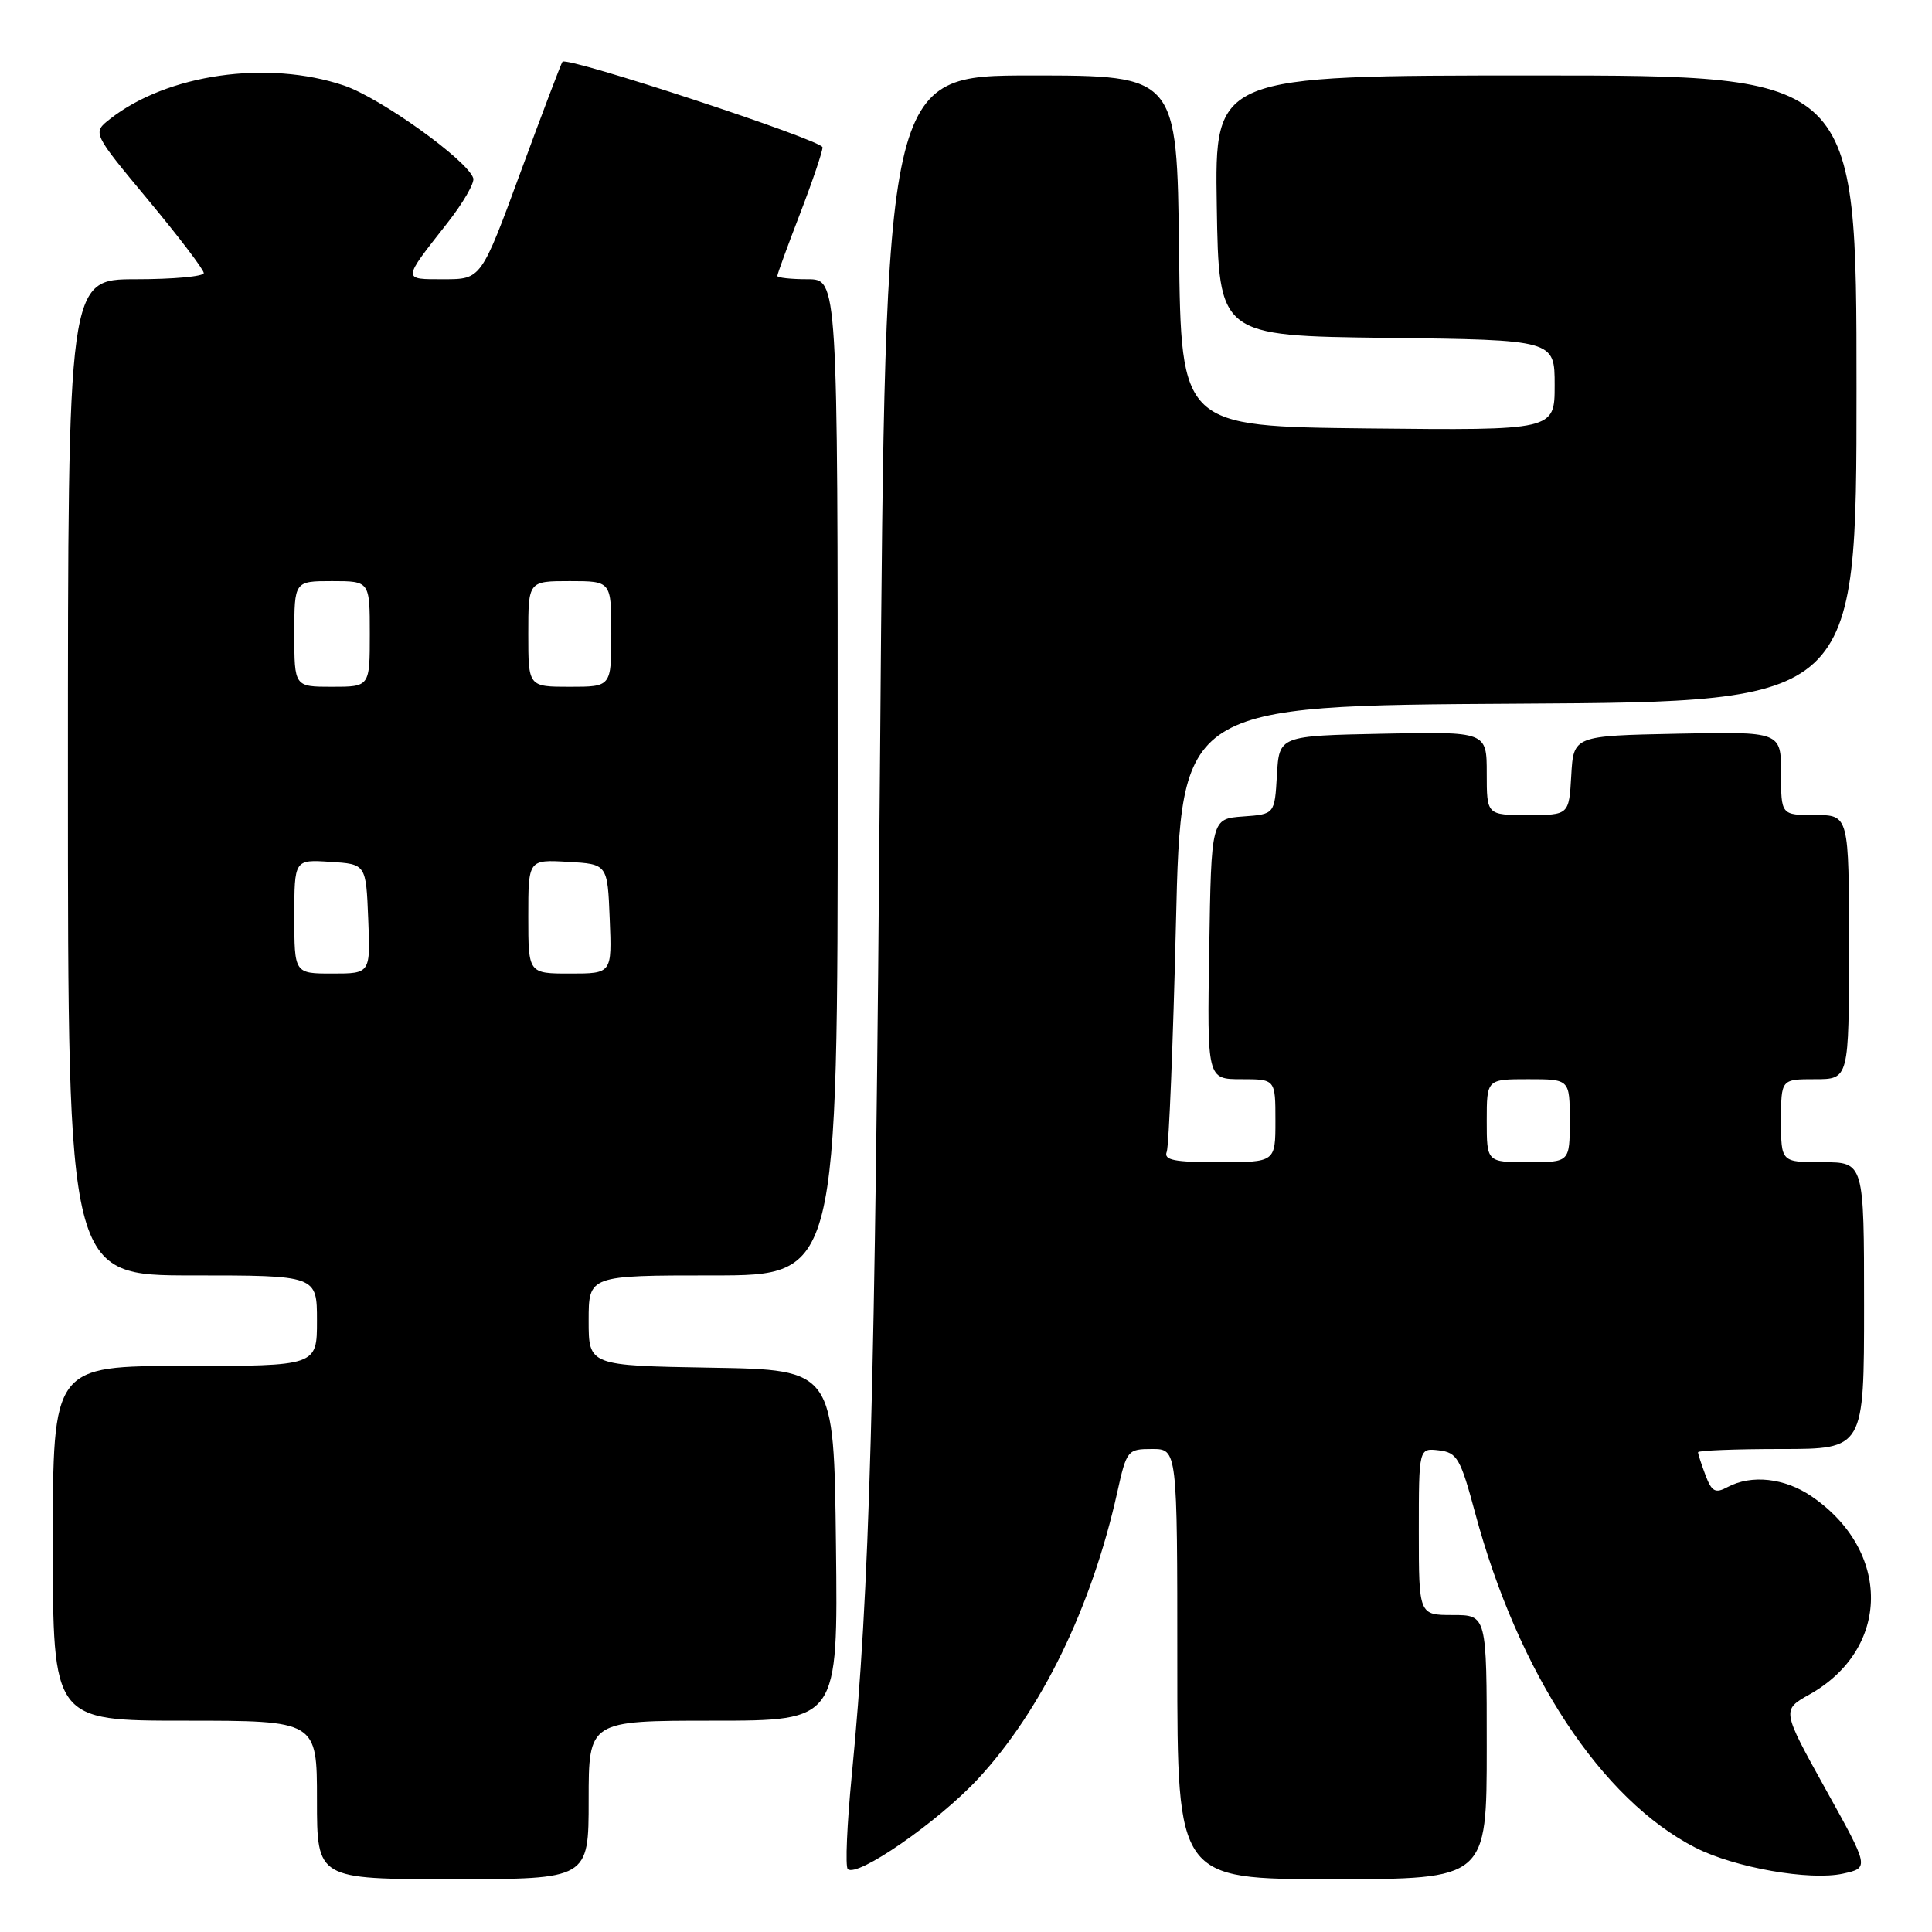 <?xml version="1.0" encoding="UTF-8" standalone="no"?>
<!DOCTYPE svg PUBLIC "-//W3C//DTD SVG 1.1//EN" "http://www.w3.org/Graphics/SVG/1.1/DTD/svg11.dtd" >
<svg xmlns="http://www.w3.org/2000/svg" xmlns:xlink="http://www.w3.org/1999/xlink" version="1.1" viewBox="0 0 256 256">
 <g >
 <path fill="currentColor"
d=" M 78.00 238.50 C 78.00 228.00 78.00 228.00 94.52 228.00 C 111.04 228.00 111.04 228.00 110.77 204.75 C 110.50 181.50 110.50 181.50 94.25 181.23 C 78.00 180.95 78.00 180.95 78.00 174.98 C 78.00 169.00 78.00 169.00 94.50 169.00 C 111.00 169.00 111.00 169.00 111.00 103.00 C 111.00 37.00 111.00 37.00 107.00 37.00 C 104.80 37.00 103.00 36.80 103.00 36.56 C 103.00 36.32 104.35 32.62 106.00 28.34 C 107.65 24.05 108.99 20.09 108.99 19.52 C 108.97 18.58 75.16 7.45 74.53 8.18 C 74.37 8.36 71.88 14.91 69.00 22.75 C 63.76 37.00 63.76 37.00 58.82 37.00 C 53.27 37.00 53.26 37.22 59.23 29.61 C 61.35 26.92 62.91 24.22 62.71 23.61 C 61.94 21.23 50.40 12.96 45.58 11.33 C 35.45 7.91 22.14 9.81 14.57 15.77 C 12.24 17.60 12.24 17.60 19.62 26.48 C 23.68 31.36 27.00 35.72 27.00 36.18 C 27.00 36.63 22.95 37.00 18.00 37.00 C 9.00 37.00 9.00 37.00 9.00 103.00 C 9.00 169.00 9.00 169.00 25.50 169.00 C 42.00 169.00 42.00 169.00 42.00 175.00 C 42.00 181.00 42.00 181.00 24.50 181.00 C 7.00 181.00 7.00 181.00 7.00 204.50 C 7.00 228.00 7.00 228.00 24.50 228.00 C 42.00 228.00 42.00 228.00 42.00 238.50 C 42.00 249.00 42.00 249.00 60.00 249.00 C 78.00 249.00 78.00 249.00 78.00 238.50 Z  M 197.00 231.50 C 197.00 214.00 197.00 214.00 192.50 214.00 C 188.00 214.00 188.00 214.00 188.00 202.93 C 188.00 191.87 188.00 191.87 190.66 192.18 C 193.08 192.47 193.52 193.23 195.47 200.50 C 201.19 221.75 212.20 238.47 224.66 244.83 C 229.86 247.48 239.80 249.23 244.20 248.27 C 247.70 247.50 247.70 247.50 241.89 237.05 C 236.09 226.59 236.09 226.59 239.76 224.53 C 250.53 218.49 250.65 205.49 240.01 198.25 C 236.47 195.84 232.07 195.36 228.92 197.04 C 227.29 197.92 226.82 197.67 225.99 195.48 C 225.45 194.04 225.00 192.67 225.00 192.43 C 225.00 192.20 229.95 192.00 236.00 192.00 C 247.00 192.00 247.00 192.00 247.00 173.00 C 247.00 154.00 247.00 154.00 241.50 154.00 C 236.00 154.00 236.00 154.00 236.00 148.50 C 236.00 143.00 236.00 143.00 240.50 143.00 C 245.00 143.00 245.00 143.00 245.00 125.50 C 245.00 108.00 245.00 108.00 240.50 108.00 C 236.00 108.00 236.00 108.00 236.00 102.47 C 236.00 96.94 236.00 96.94 222.25 97.22 C 208.50 97.50 208.50 97.50 208.20 102.75 C 207.90 108.00 207.90 108.00 202.45 108.00 C 197.00 108.00 197.00 108.00 197.00 102.47 C 197.00 96.94 197.00 96.94 183.25 97.22 C 169.50 97.50 169.50 97.50 169.20 102.69 C 168.90 107.89 168.90 107.89 164.70 108.19 C 160.50 108.50 160.50 108.50 160.23 125.75 C 159.95 143.00 159.95 143.00 164.48 143.00 C 169.00 143.00 169.00 143.00 169.00 148.50 C 169.00 154.00 169.00 154.00 161.53 154.00 C 155.56 154.00 154.17 153.72 154.60 152.61 C 154.89 151.84 155.44 138.23 155.82 122.36 C 156.50 93.50 156.50 93.50 201.25 93.24 C 246.00 92.98 246.00 92.98 246.00 51.49 C 246.00 10.00 246.00 10.00 203.48 10.00 C 160.95 10.00 160.95 10.00 161.23 27.25 C 161.50 44.50 161.50 44.50 183.75 44.77 C 206.00 45.04 206.00 45.04 206.00 51.04 C 206.00 57.03 206.00 57.03 181.25 56.77 C 156.50 56.50 156.50 56.50 156.23 33.25 C 155.96 10.00 155.96 10.00 136.64 10.00 C 117.32 10.00 117.32 10.00 116.62 99.25 C 115.94 185.87 115.25 210.72 112.86 235.27 C 112.23 241.75 111.99 247.32 112.33 247.66 C 113.53 248.86 124.28 241.42 129.56 235.74 C 137.99 226.66 144.65 212.98 148.04 197.75 C 149.28 192.15 149.41 192.00 152.66 192.00 C 156.00 192.00 156.00 192.00 156.00 220.50 C 156.00 249.00 156.00 249.00 176.50 249.00 C 197.00 249.00 197.00 249.00 197.00 231.50 Z  M 39.00 121.45 C 39.00 113.89 39.00 113.89 43.75 114.20 C 48.50 114.50 48.50 114.50 48.79 121.75 C 49.09 129.00 49.09 129.00 44.04 129.00 C 39.00 129.00 39.00 129.00 39.00 121.45 Z  M 70.00 121.45 C 70.00 113.90 70.00 113.90 75.25 114.20 C 80.50 114.50 80.50 114.50 80.79 121.75 C 81.09 129.00 81.09 129.00 75.54 129.00 C 70.00 129.00 70.00 129.00 70.00 121.45 Z  M 39.00 84.00 C 39.00 77.00 39.00 77.00 44.00 77.00 C 49.00 77.00 49.00 77.00 49.00 84.00 C 49.00 91.00 49.00 91.00 44.00 91.00 C 39.00 91.00 39.00 91.00 39.00 84.00 Z  M 70.00 84.00 C 70.00 77.00 70.00 77.00 75.50 77.00 C 81.00 77.00 81.00 77.00 81.00 84.00 C 81.00 91.00 81.00 91.00 75.50 91.00 C 70.00 91.00 70.00 91.00 70.00 84.00 Z  M 197.00 148.50 C 197.00 143.00 197.00 143.00 202.50 143.00 C 208.00 143.00 208.00 143.00 208.00 148.50 C 208.00 154.00 208.00 154.00 202.50 154.00 C 197.00 154.00 197.00 154.00 197.00 148.50 Z "/>
</g>
</svg>